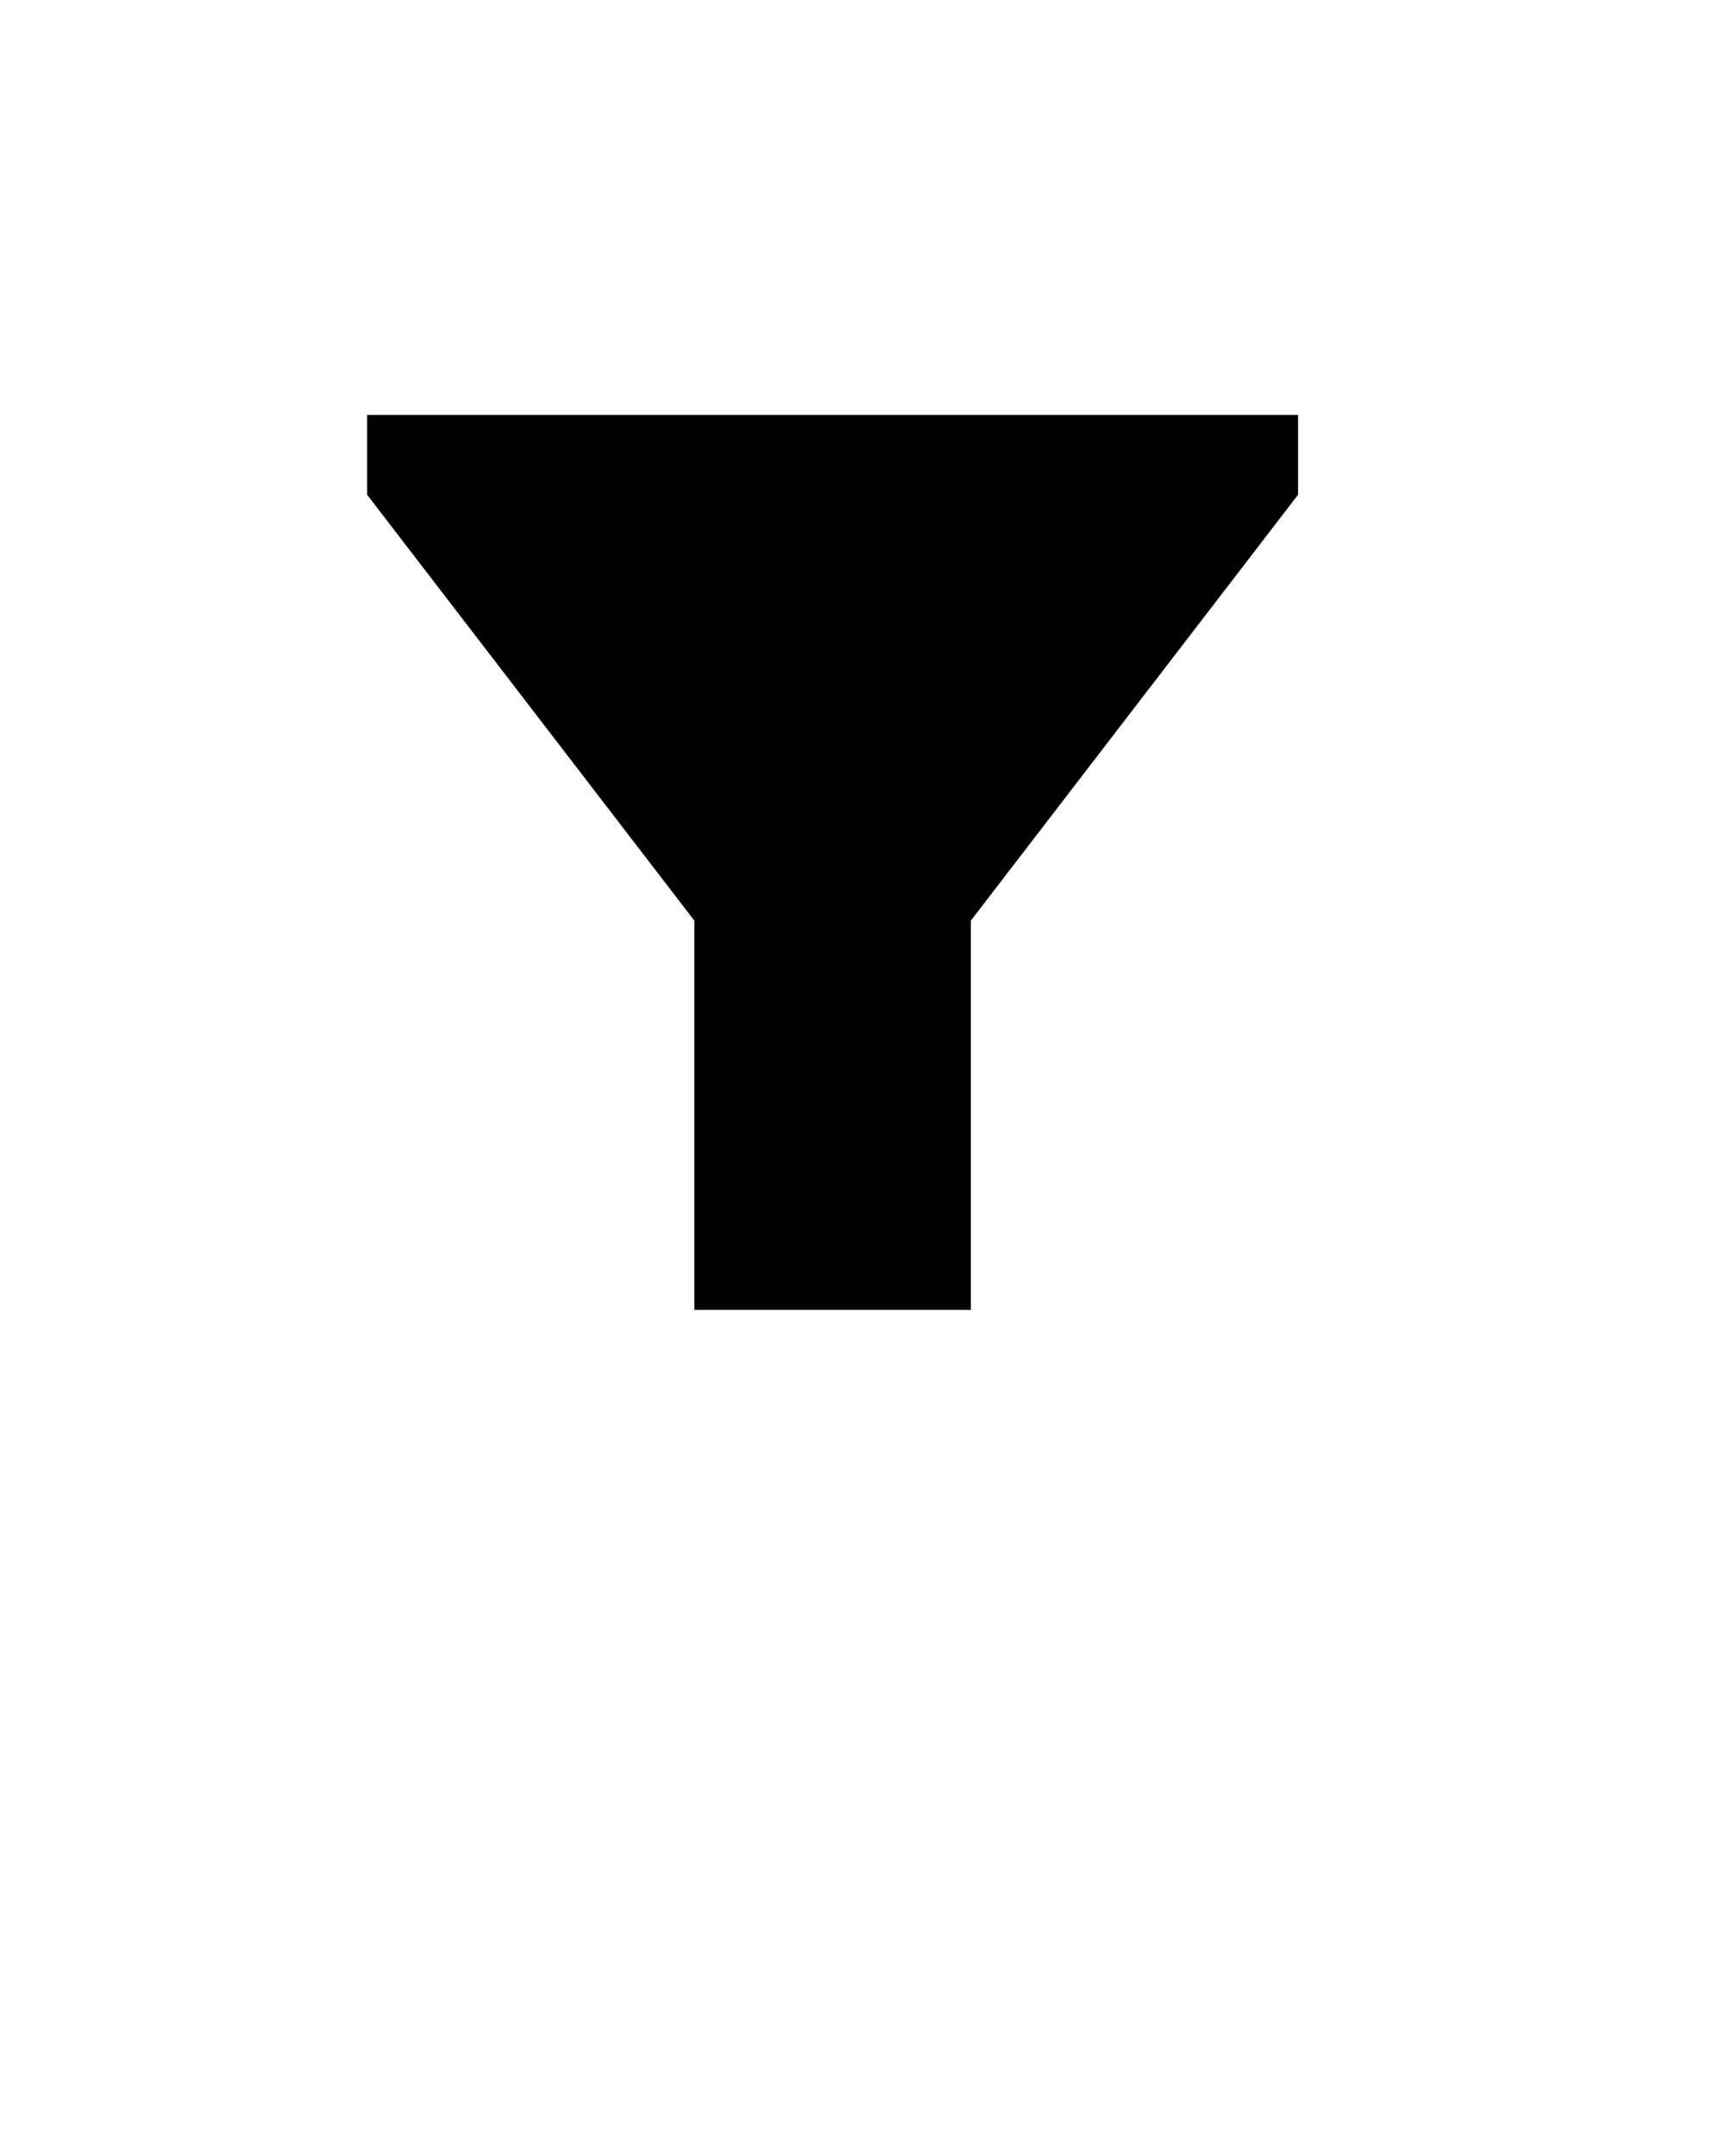 <svg xmlns="http://www.w3.org/2000/svg" xmlns:xlink="http://www.w3.org/1999/xlink" version="1.1" x="0px" y="0px"
	viewBox="0 0 100 125" style="enable-background:new 0 0 100 100;" xml:space="preserve">
	<polygon
		points="50.568,24.057 45.964,24.057 21.282,24.057 21.282,28.683 40.252,53.377 40.252,75.943 45.964,75.943   50.568,75.943 56.28,75.943 56.28,53.377 75.25,28.683 75.25,24.057 " />

</svg>